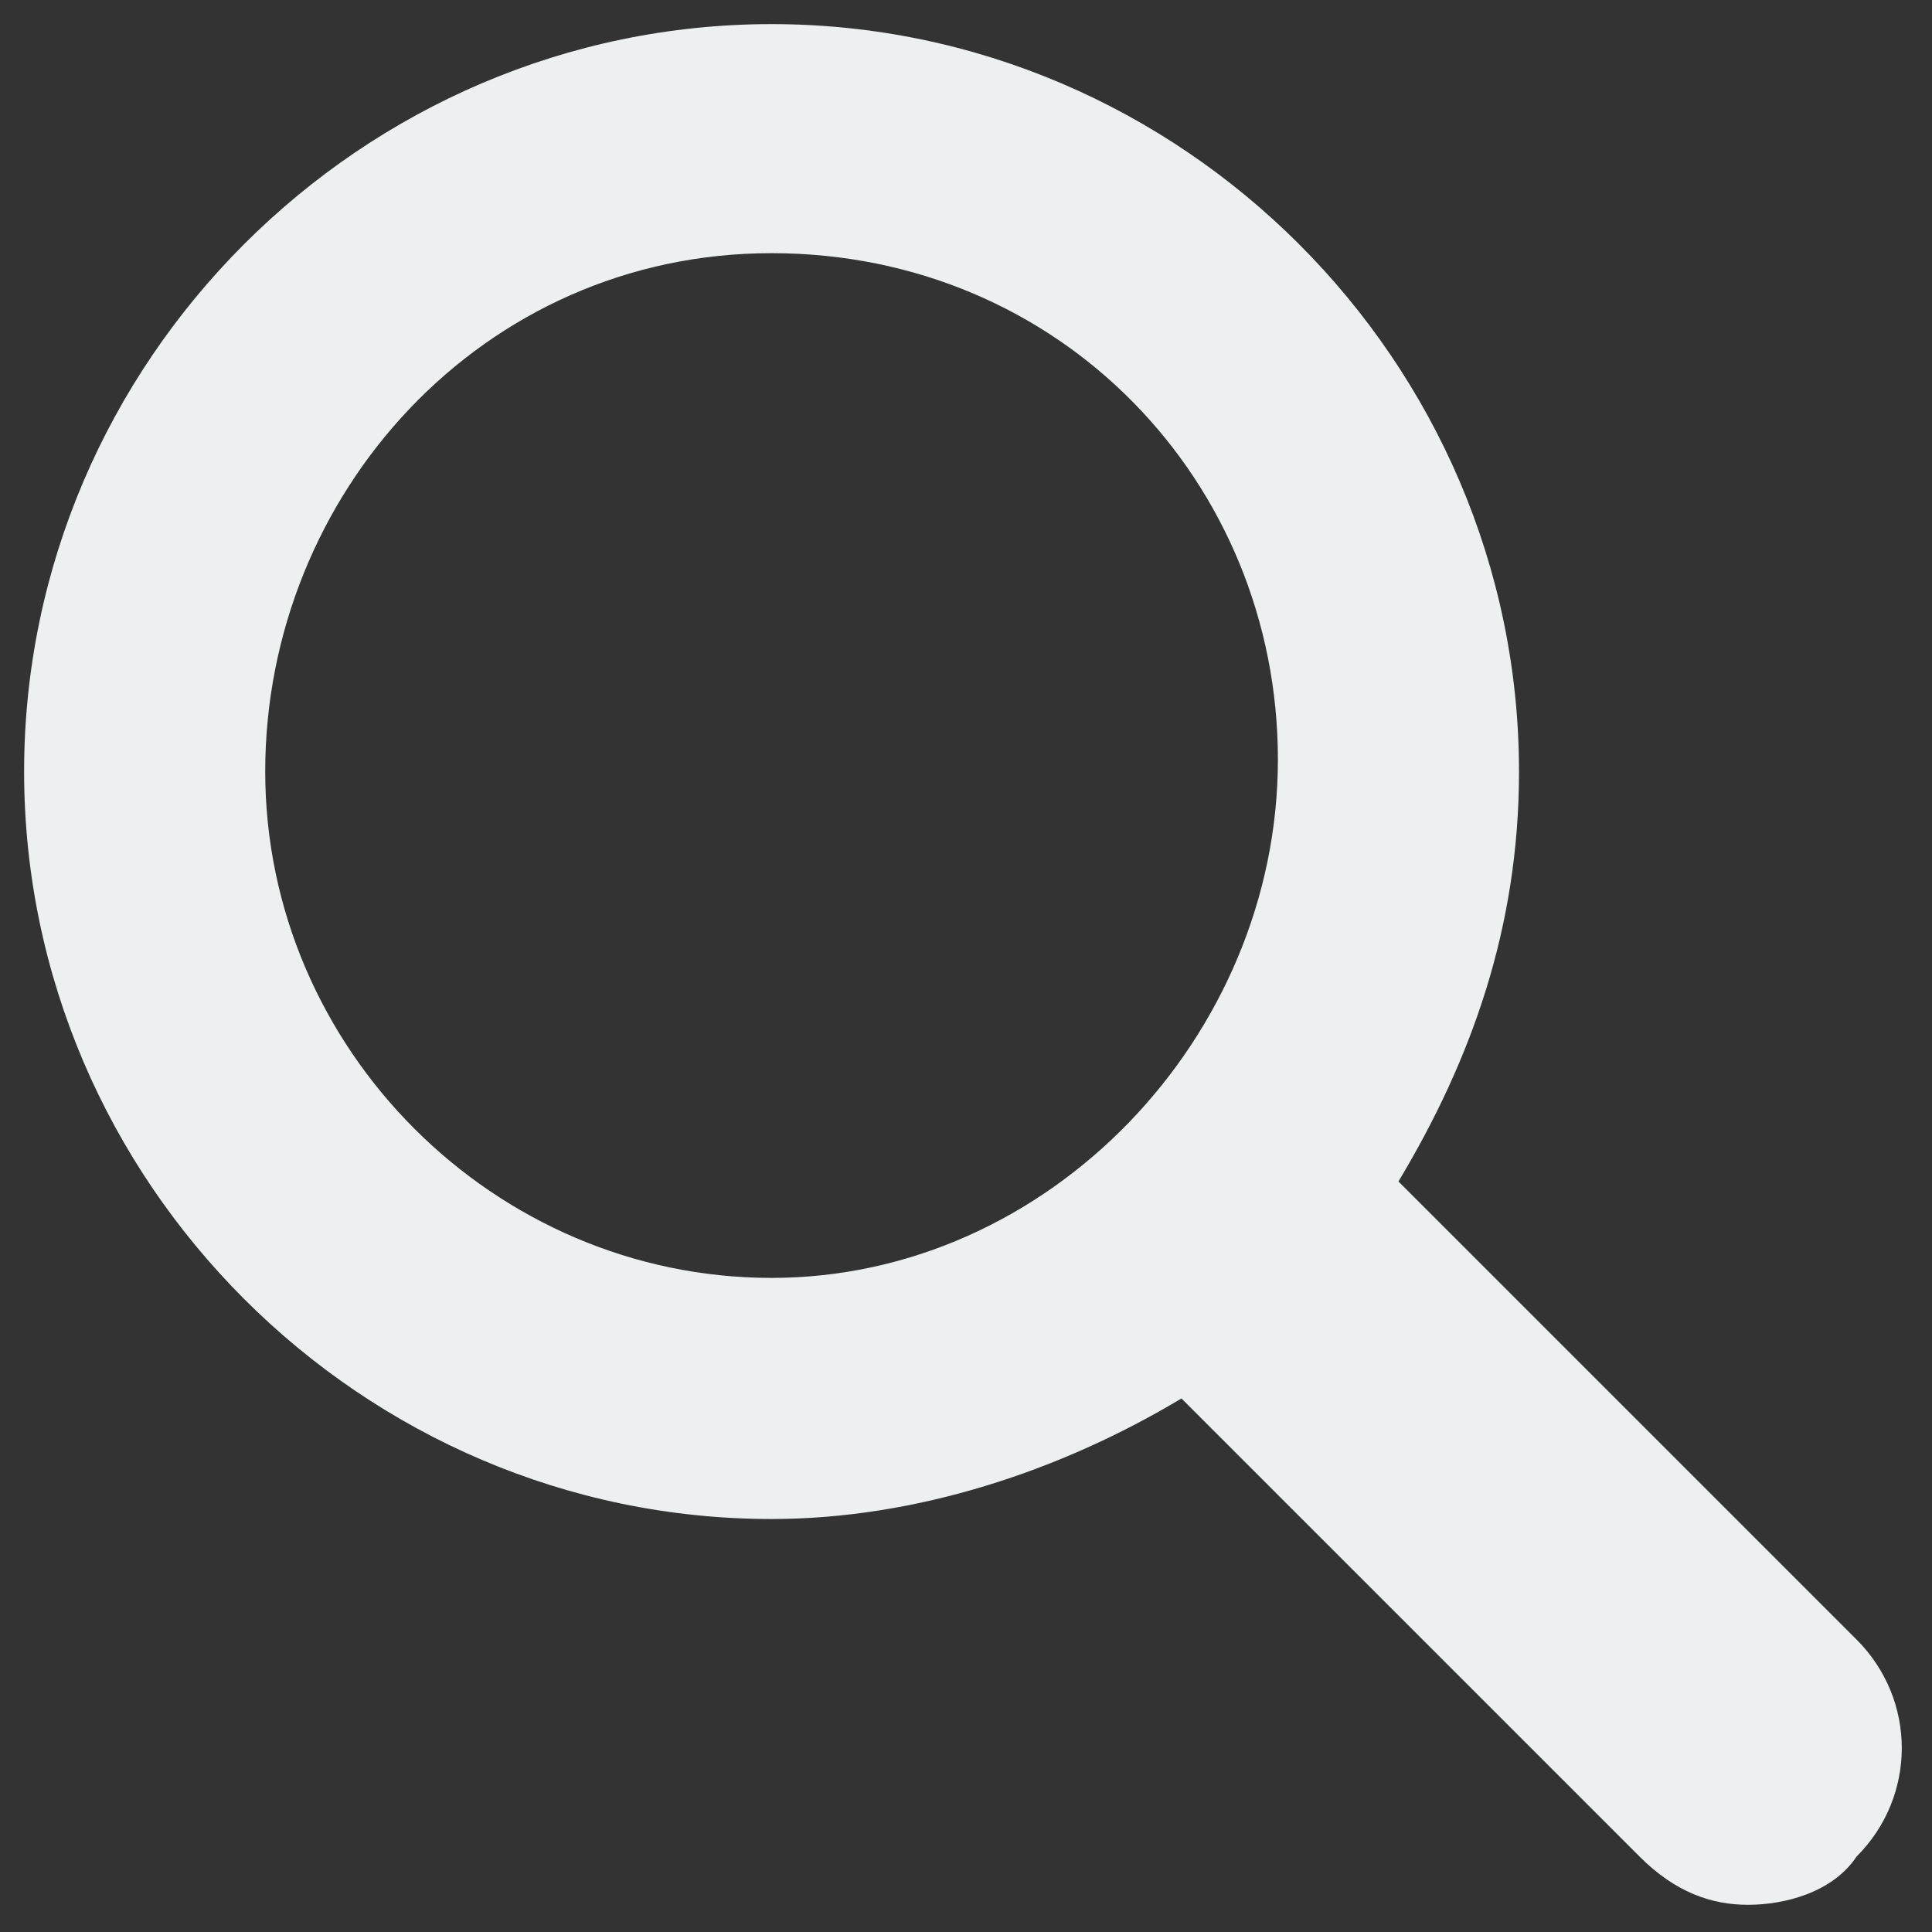 <?xml version="1.0" standalone="no"?><!DOCTYPE svg PUBLIC "-//W3C//DTD SVG 1.1//EN" "http://www.w3.org/Graphics/SVG/1.1/DTD/svg11.dtd"><svg width="200" height="200" viewBox="0 0 200 200" version="1.1" xmlns="http://www.w3.org/2000/svg" xmlns:xlink="http://www.w3.org/1999/xlink"><rect x="0" y="0" width="200" height="200" fill="#333333" stroke="none"/><defs><style type="text/css"><![CDATA[
@font-face { font-family: ifont; src: url("http://at.alicdn.com/t/font_1442373896_4754455.eot?#iefix") format("embedded-opentype"), url("http://at.alicdn.com/t/font_1442373896_4754455.woff") format("woff"), url("http://at.alicdn.com/t/font_1442373896_4754455.ttf") format("truetype"), url("http://at.alicdn.com/t/font_1442373896_4754455.svg#ifont") format("svg"); }

]]></style></defs><g class="transform-group"><g transform="scale(0.195, 0.195)"><path d="M985.6 870.4l-236.8-236.8c0 0-6.4-6.4-6.4-6.4 38.4-64 64-134.4 64-217.6 0-217.6-179.2-396.8-396.8-396.8S12.8 192 12.8 409.6s179.2 396.8 396.8 396.8c76.8 0 153.6-25.6 217.6-64 0 0 6.4 6.4 6.4 6.4l236.8 236.8c19.2 19.2 38.4 25.6 57.6 25.6 19.2 0 44.8-6.4 57.6-25.6C1017.6 953.6 1017.6 902.4 985.6 870.4M409.6 678.4c-147.2 0-268.8-121.6-268.8-268.8S256 134.4 409.6 134.4s268.8 121.6 268.8 268.8S556.8 678.4 409.6 678.4" fill="#ecf0f1"></path></g></g></svg>